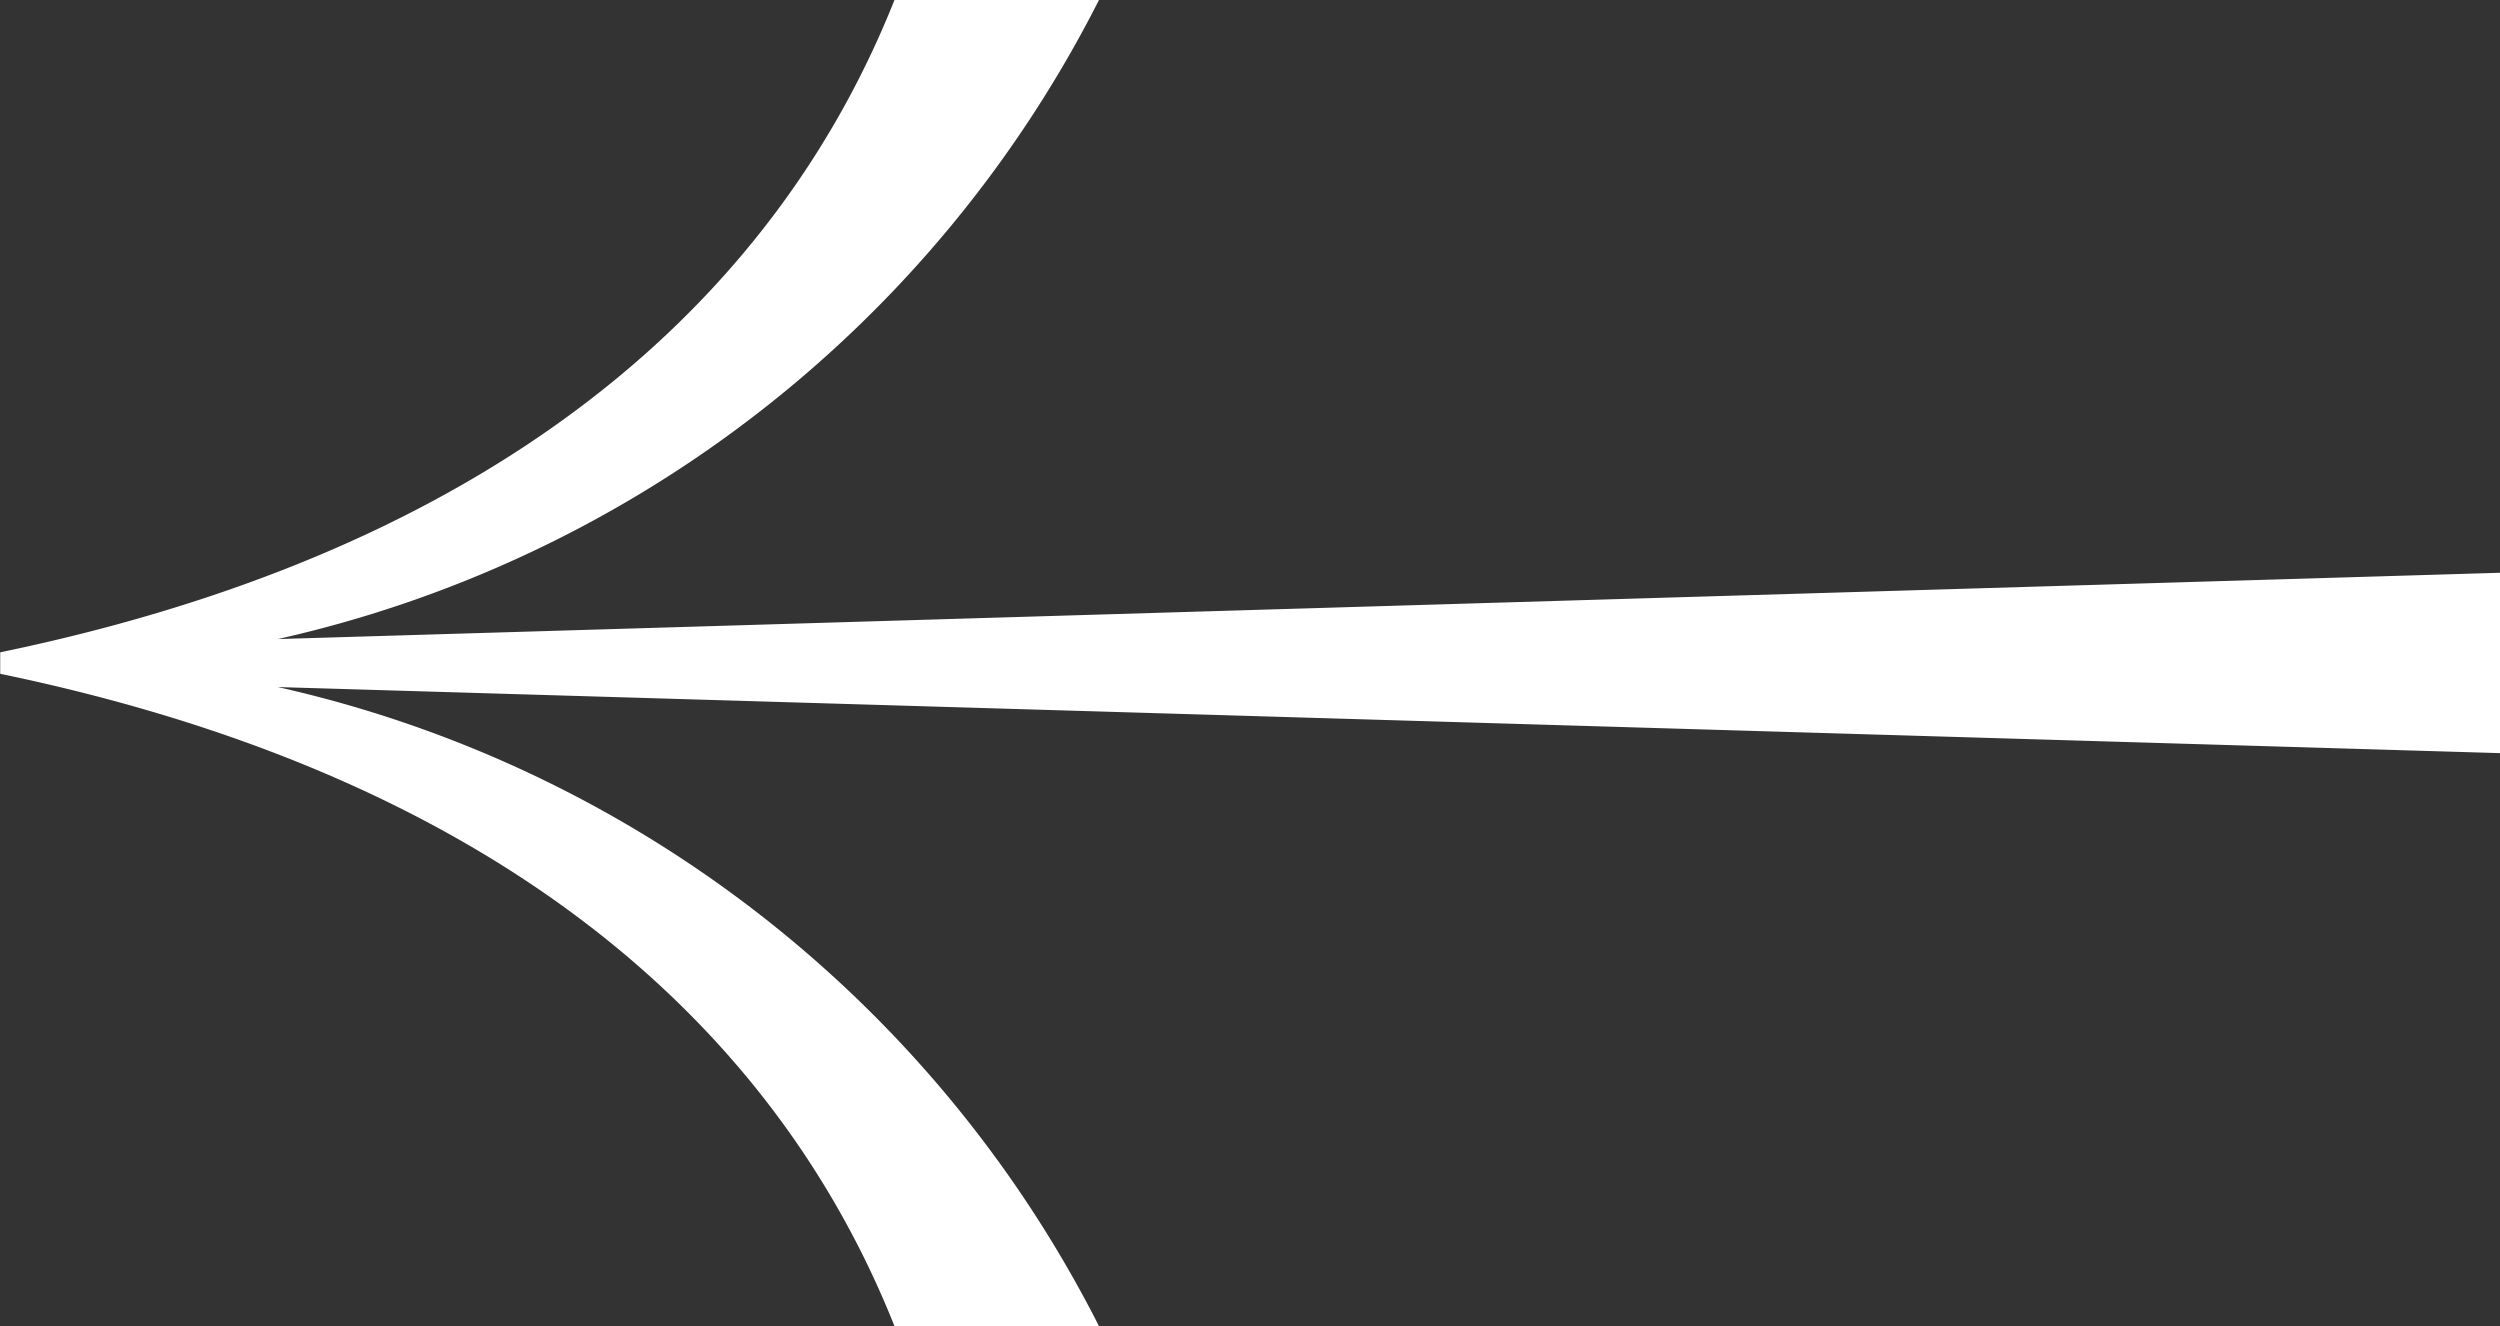 <svg xmlns="http://www.w3.org/2000/svg" xmlns:xlink="http://www.w3.org/1999/xlink" width="46.572" height="24.709" viewBox="0 0 46.572 24.709"><rect x="0" y="0" width="46.572" height="24.709" fill="#333333" stroke="none"/><defs><style>.a{fill:#fff;}.b{clip-path:url(#a);}</style><clipPath id="a"><path class="a" d="M46.572-46.259H0V-70.968H46.572Z" transform="translate(0 70.968)"/></clipPath></defs><g class="b" transform="translate(0 0)"><g transform="translate(0 0)"><path class="a" d="M-113.723-23.962a22.726,22.726,0,0,1,15.3,11.91h-3.81c-1.535-3.855-5.459-9.834-16.661-12.157v-.4c11.2-2.323,15.126-8.3,16.661-12.157h3.81a22.727,22.727,0,0,1-15.3,11.91l41.4-1.235v3.36Z" transform="translate(118.898 36.761)"/></g></g></svg>